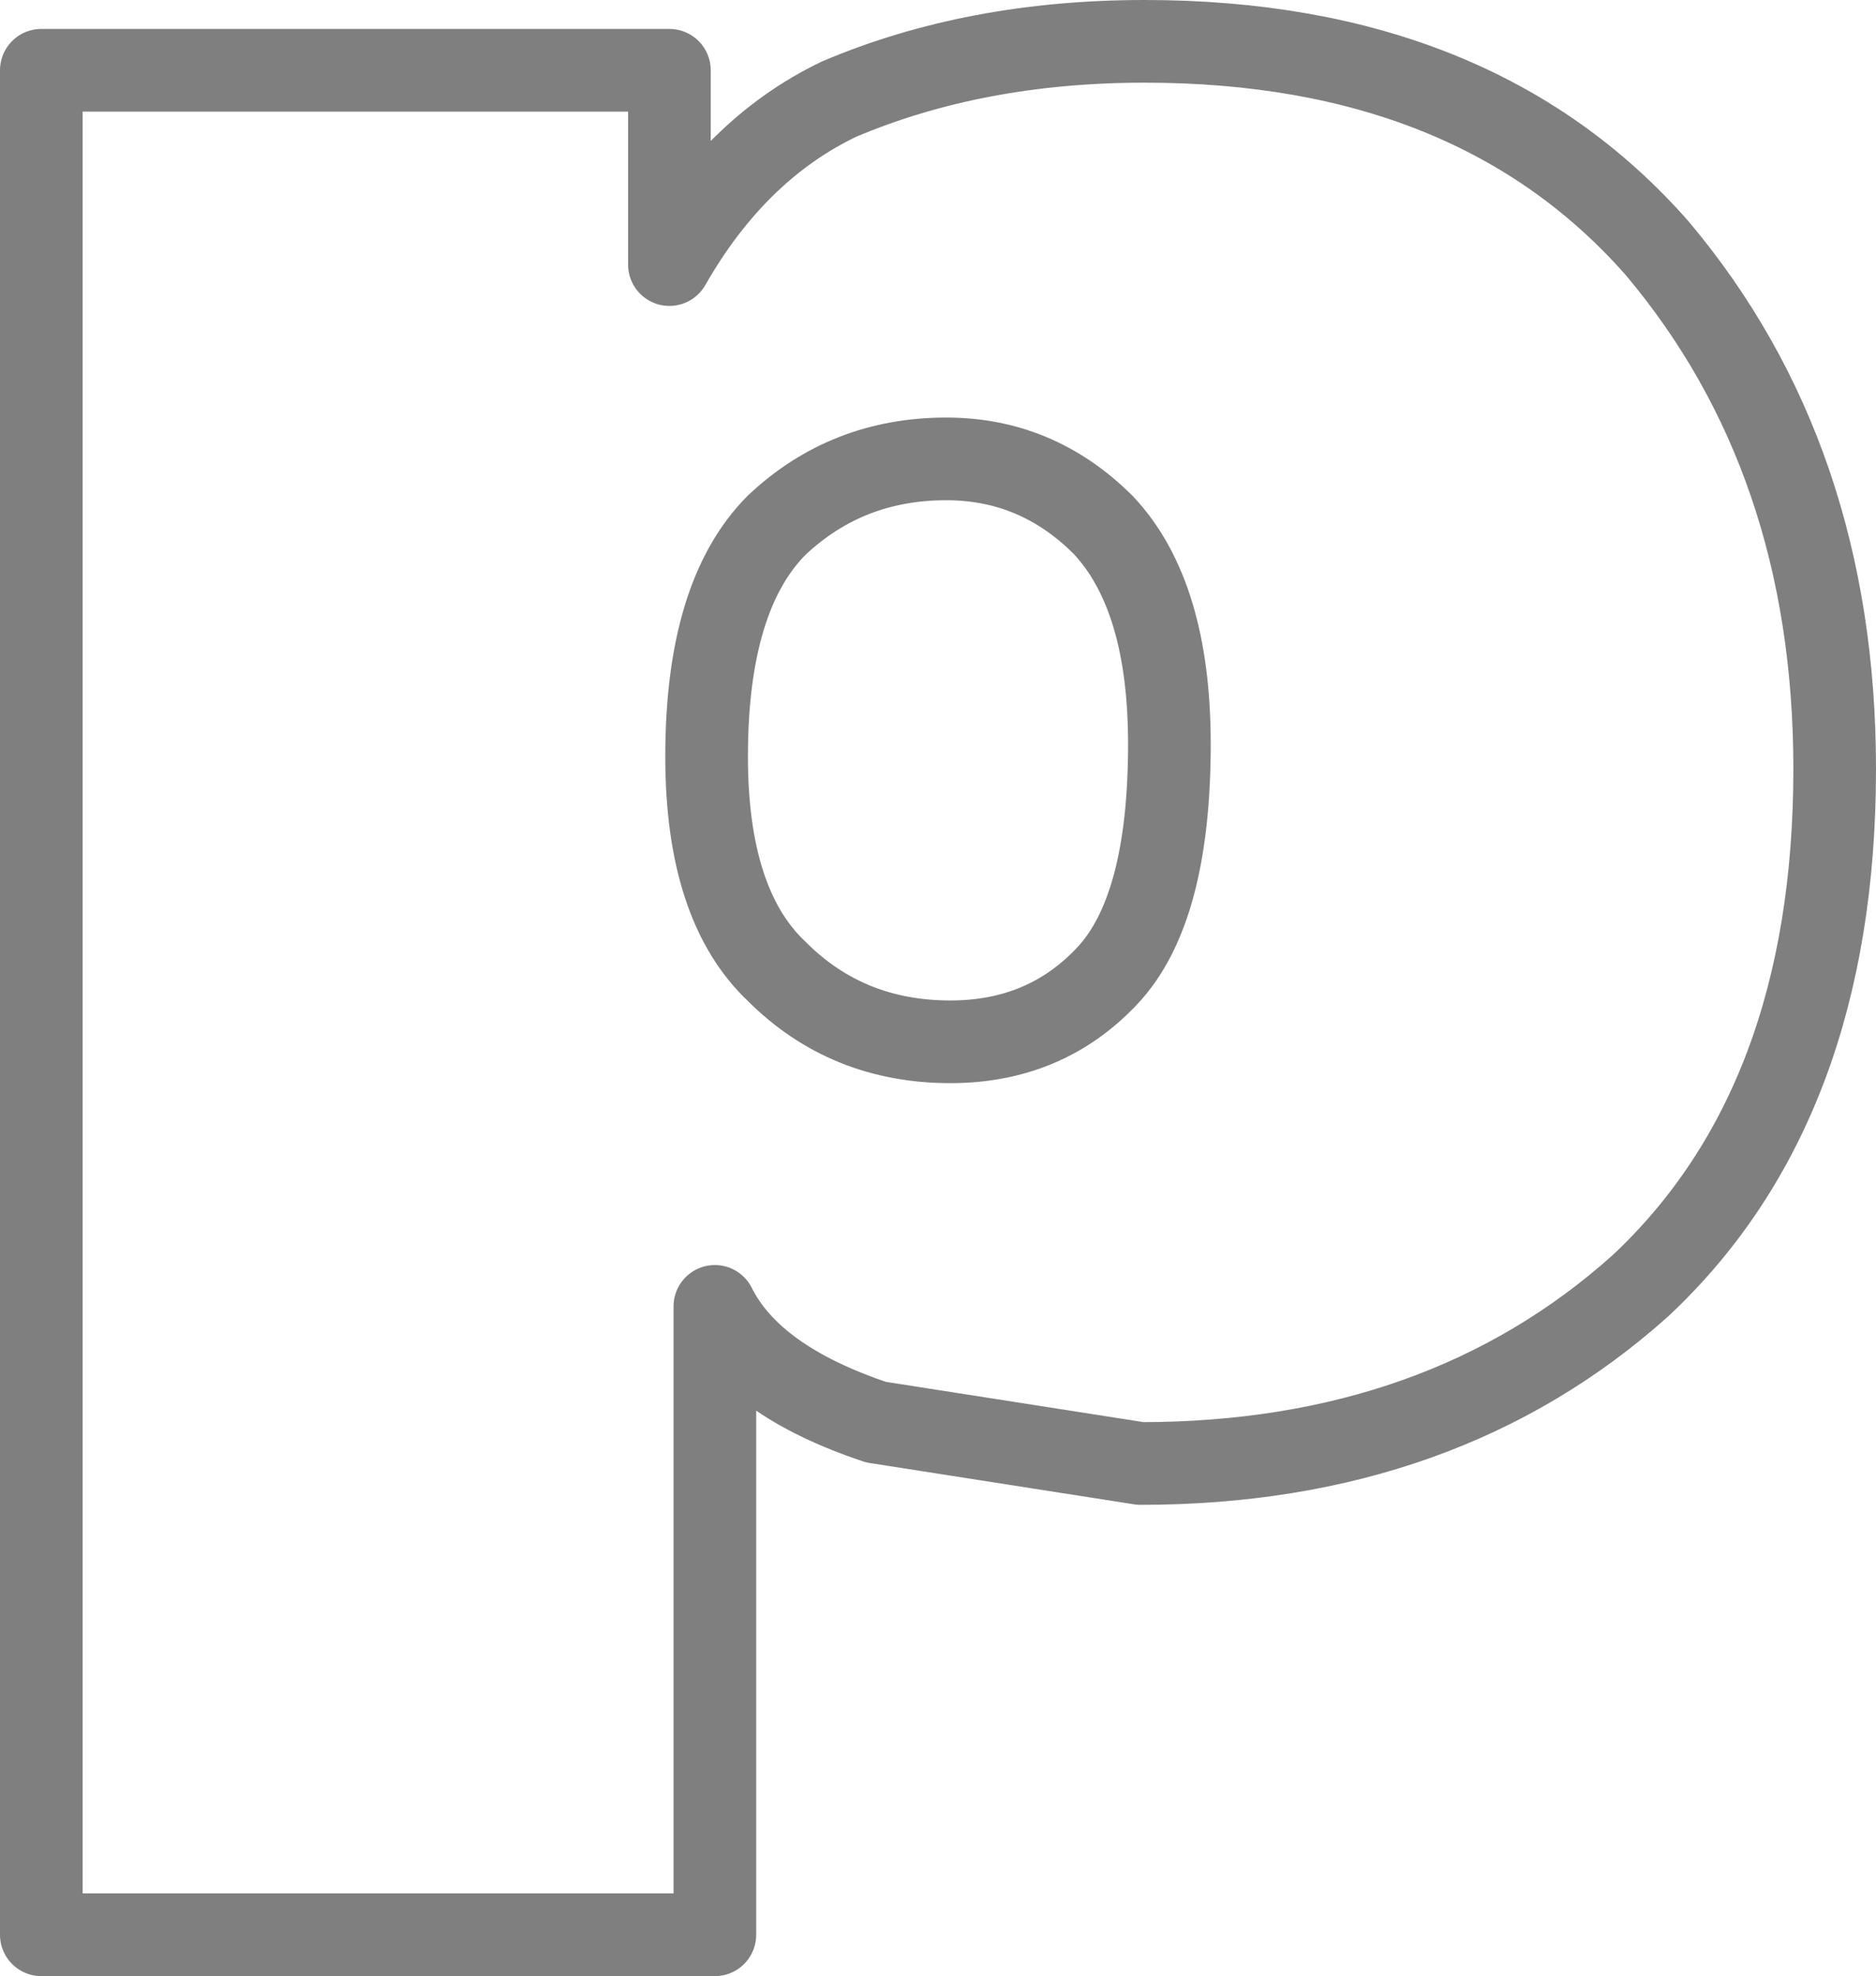 <?xml version="1.0" encoding="UTF-8" standalone="no"?>
<svg xmlns:xlink="http://www.w3.org/1999/xlink" height="23.9px" width="22.7px" xmlns="http://www.w3.org/2000/svg">
  <g transform="matrix(1.0, 0.0, 0.0, 1.0, -389.05, -252.75)">
    <path d="M402.85 270.45 L399.65 269.95 Q398.15 269.45 397.7 268.55 L397.7 276.15 389.55 276.15 389.55 253.6 397.15 253.6 397.15 255.95 Q397.95 254.55 399.2 253.95 400.85 253.25 402.9 253.25 406.9 253.25 409.1 255.75 411.25 258.3 411.25 262.05 411.25 266.1 408.9 268.3 406.5 270.45 402.85 270.45 M402.4 259.1 Q401.6 258.3 400.5 258.3 399.3 258.3 398.45 259.1 397.6 259.95 397.6 261.9 397.6 263.7 398.45 264.5 399.3 265.35 400.55 265.35 401.7 265.35 402.45 264.55 403.2 263.75 403.2 261.75 403.2 259.95 402.4 259.1" fill="none" stroke="#000000" stroke-linecap="round" stroke-linejoin="round" stroke-opacity="0.502" stroke-width="1.0"/>
  </g>
</svg>
